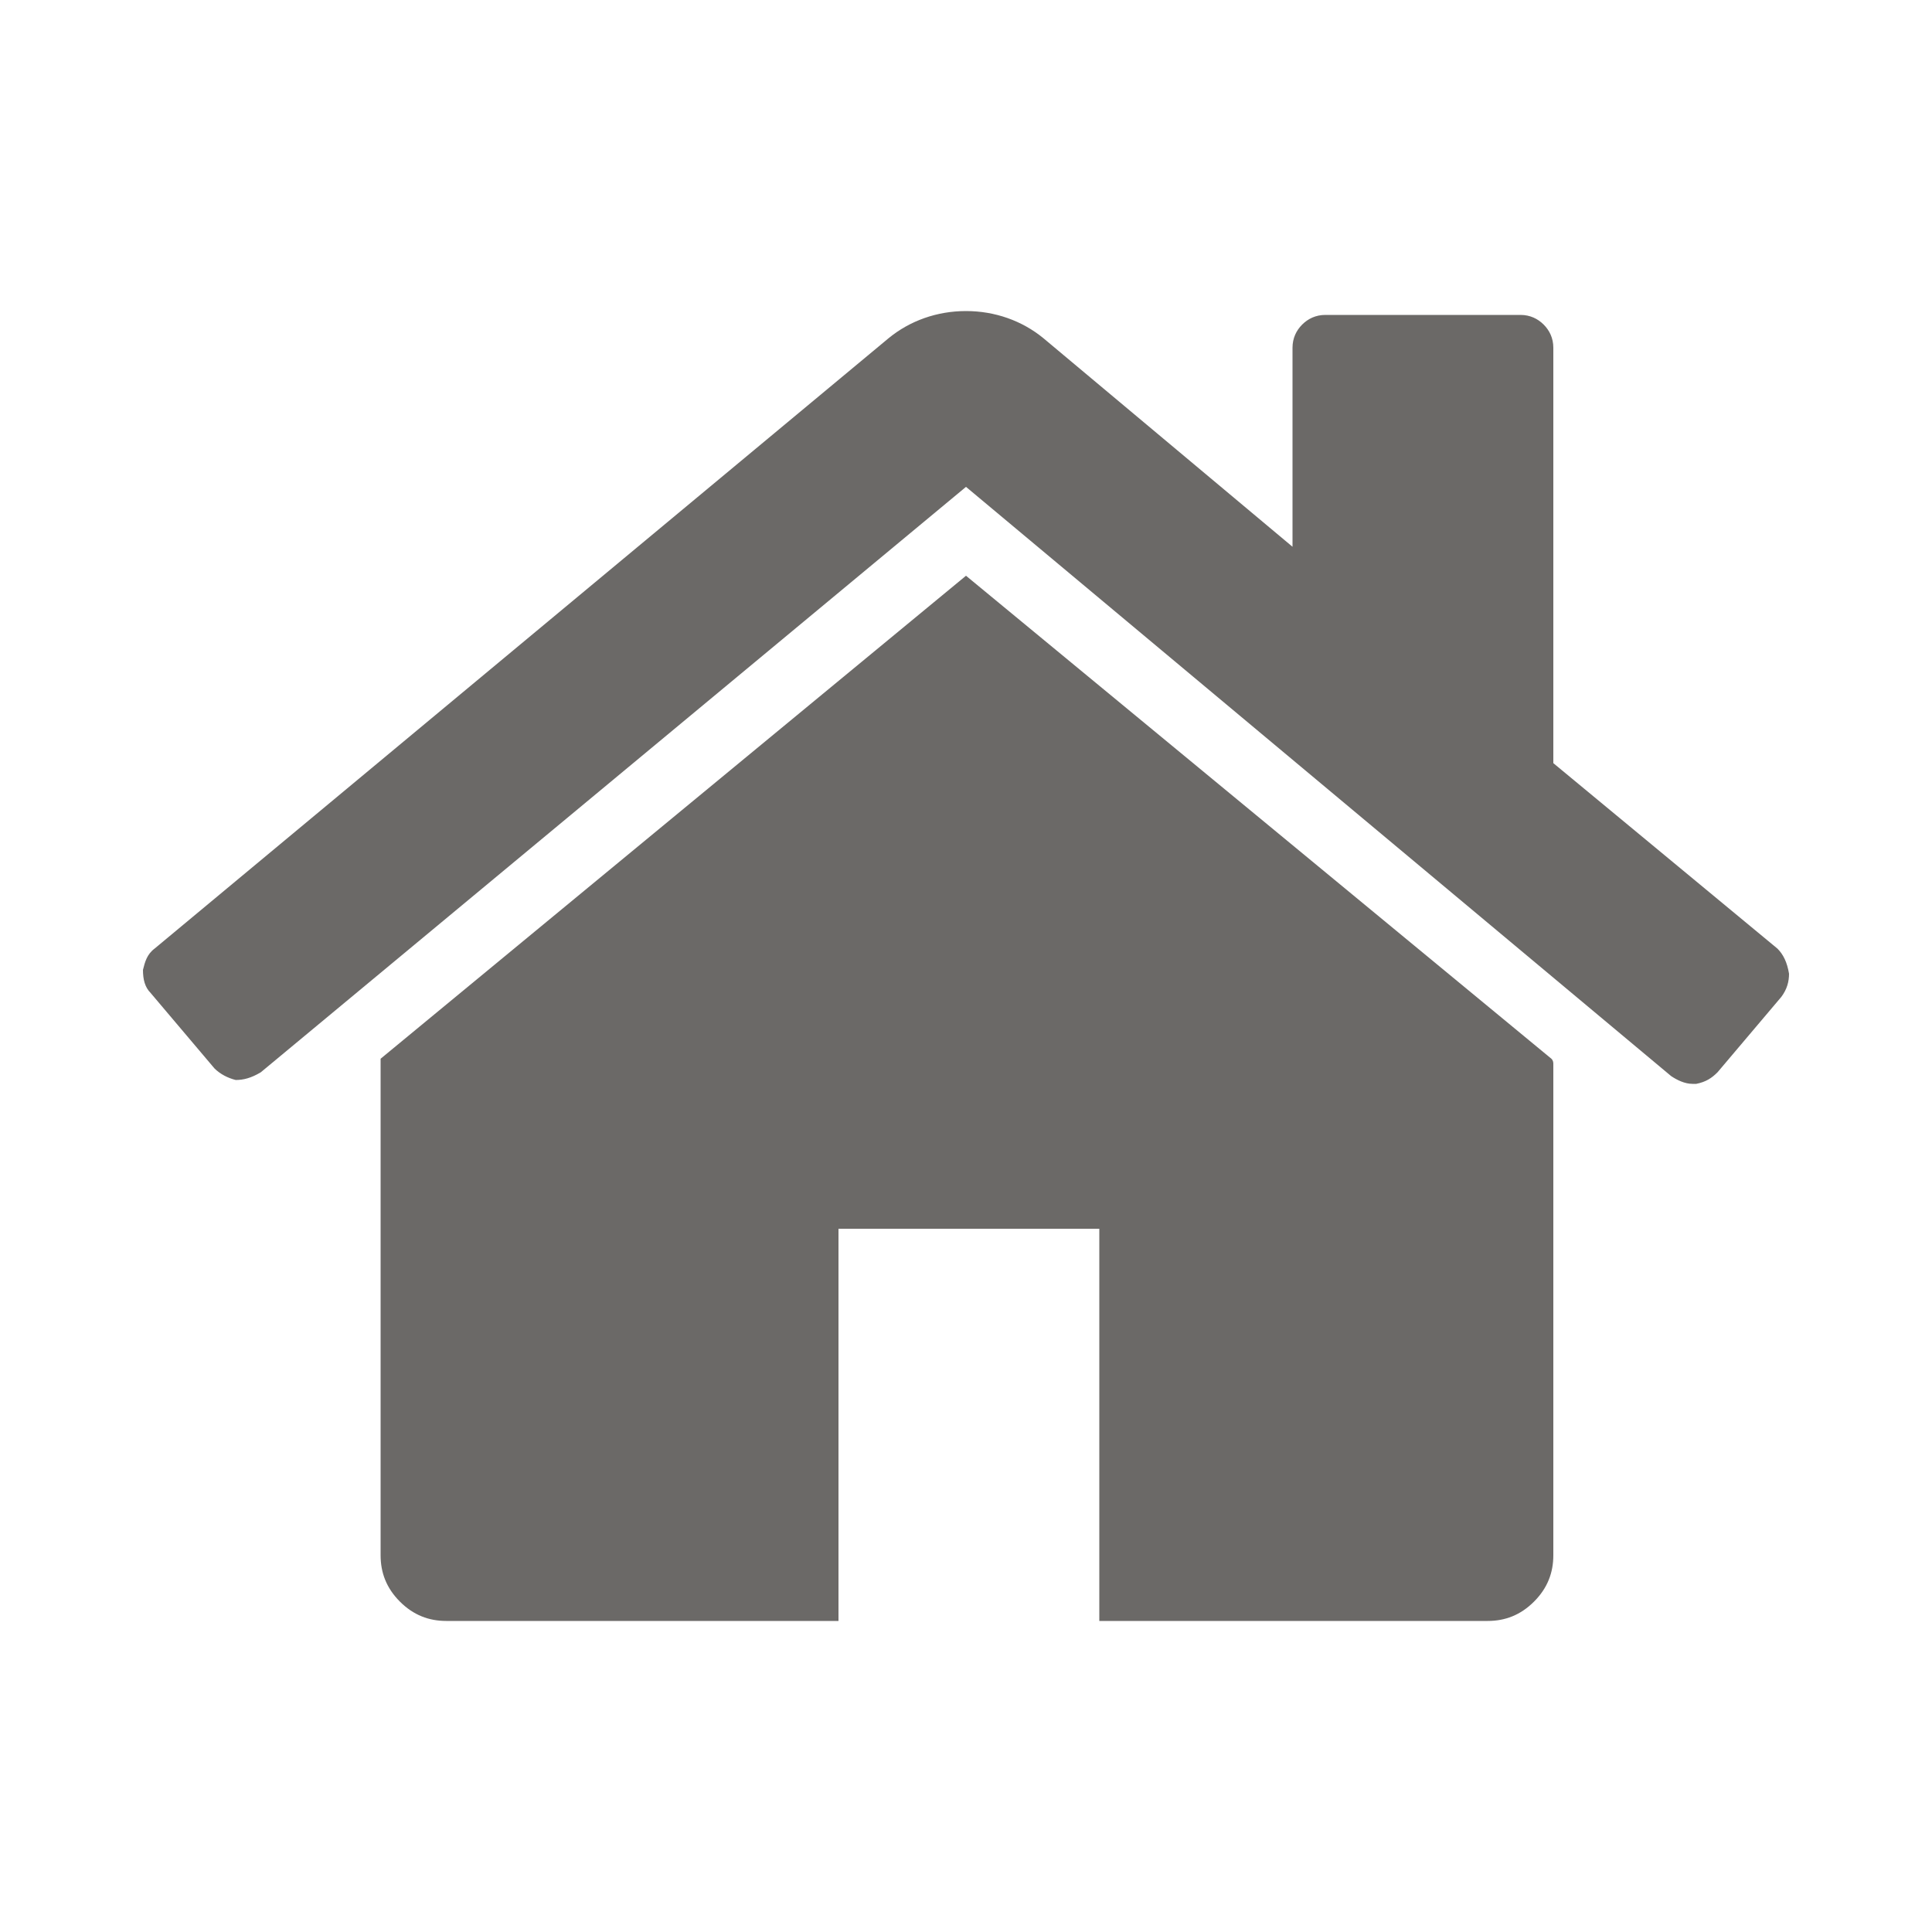 <?xml version="1.0" encoding="utf-8"?>
<!-- Generator: Adobe Illustrator 23.0.6, SVG Export Plug-In . SVG Version: 6.00 Build 0)  -->
<svg version="1.1" id="Layer_1" xmlns="http://www.w3.org/2000/svg" xmlns:xlink="http://www.w3.org/1999/xlink" x="0px" y="0px"
	 viewBox="0 0 100 100" style="enable-background:new 0 0 100 100;" xml:space="preserve">
<style type="text/css">
    path{fill:rgb(107, 105, 103)}
    polygon{fill:rgb(107, 105, 103)}
    circle{fill:rgb(107, 105, 103)}
    rect{fill:rgb(107, 105, 103)}
</style><g>
	<g>
		<path d="M50,29.8l-30.3,25c0,0,0,0.1,0,0.2c0,0.1,0,0.1,0,0.2v25.3c0,0.9,0.3,1.7,1,2.4c0.7,0.7,1.5,1,2.4,1h20.3V63.6h13.5v20.3
			H77c0.9,0,1.7-0.3,2.4-1c0.7-0.7,1-1.5,1-2.4V55.1c0-0.1,0-0.2-0.1-0.3L50,29.8z"/>
		<path d="M92,49.1l-11.6-9.6V18c0-0.5-0.2-0.9-0.5-1.2c-0.3-0.3-0.7-0.5-1.2-0.5H68.6c-0.5,0-0.9,0.2-1.2,0.5
			c-0.3,0.3-0.5,0.7-0.5,1.2v10.3L54,17.5c-1.1-0.9-2.5-1.4-4-1.4c-1.5,0-2.9,0.5-4,1.4L8,49.1c-0.4,0.3-0.5,0.7-0.6,1.1
			c0,0.5,0.1,0.9,0.4,1.2l3.3,3.9c0.3,0.3,0.7,0.5,1.1,0.6c0.4,0,0.8-0.1,1.3-0.4L50,25.2l36.5,30.5c0.3,0.2,0.7,0.4,1.1,0.4h0.2
			c0.5-0.1,0.8-0.3,1.1-0.6l3.3-3.9c0.3-0.4,0.4-0.8,0.4-1.2C92.5,49.8,92.3,49.4,92,49.1z"/>
	</g>
</g>
</svg>
